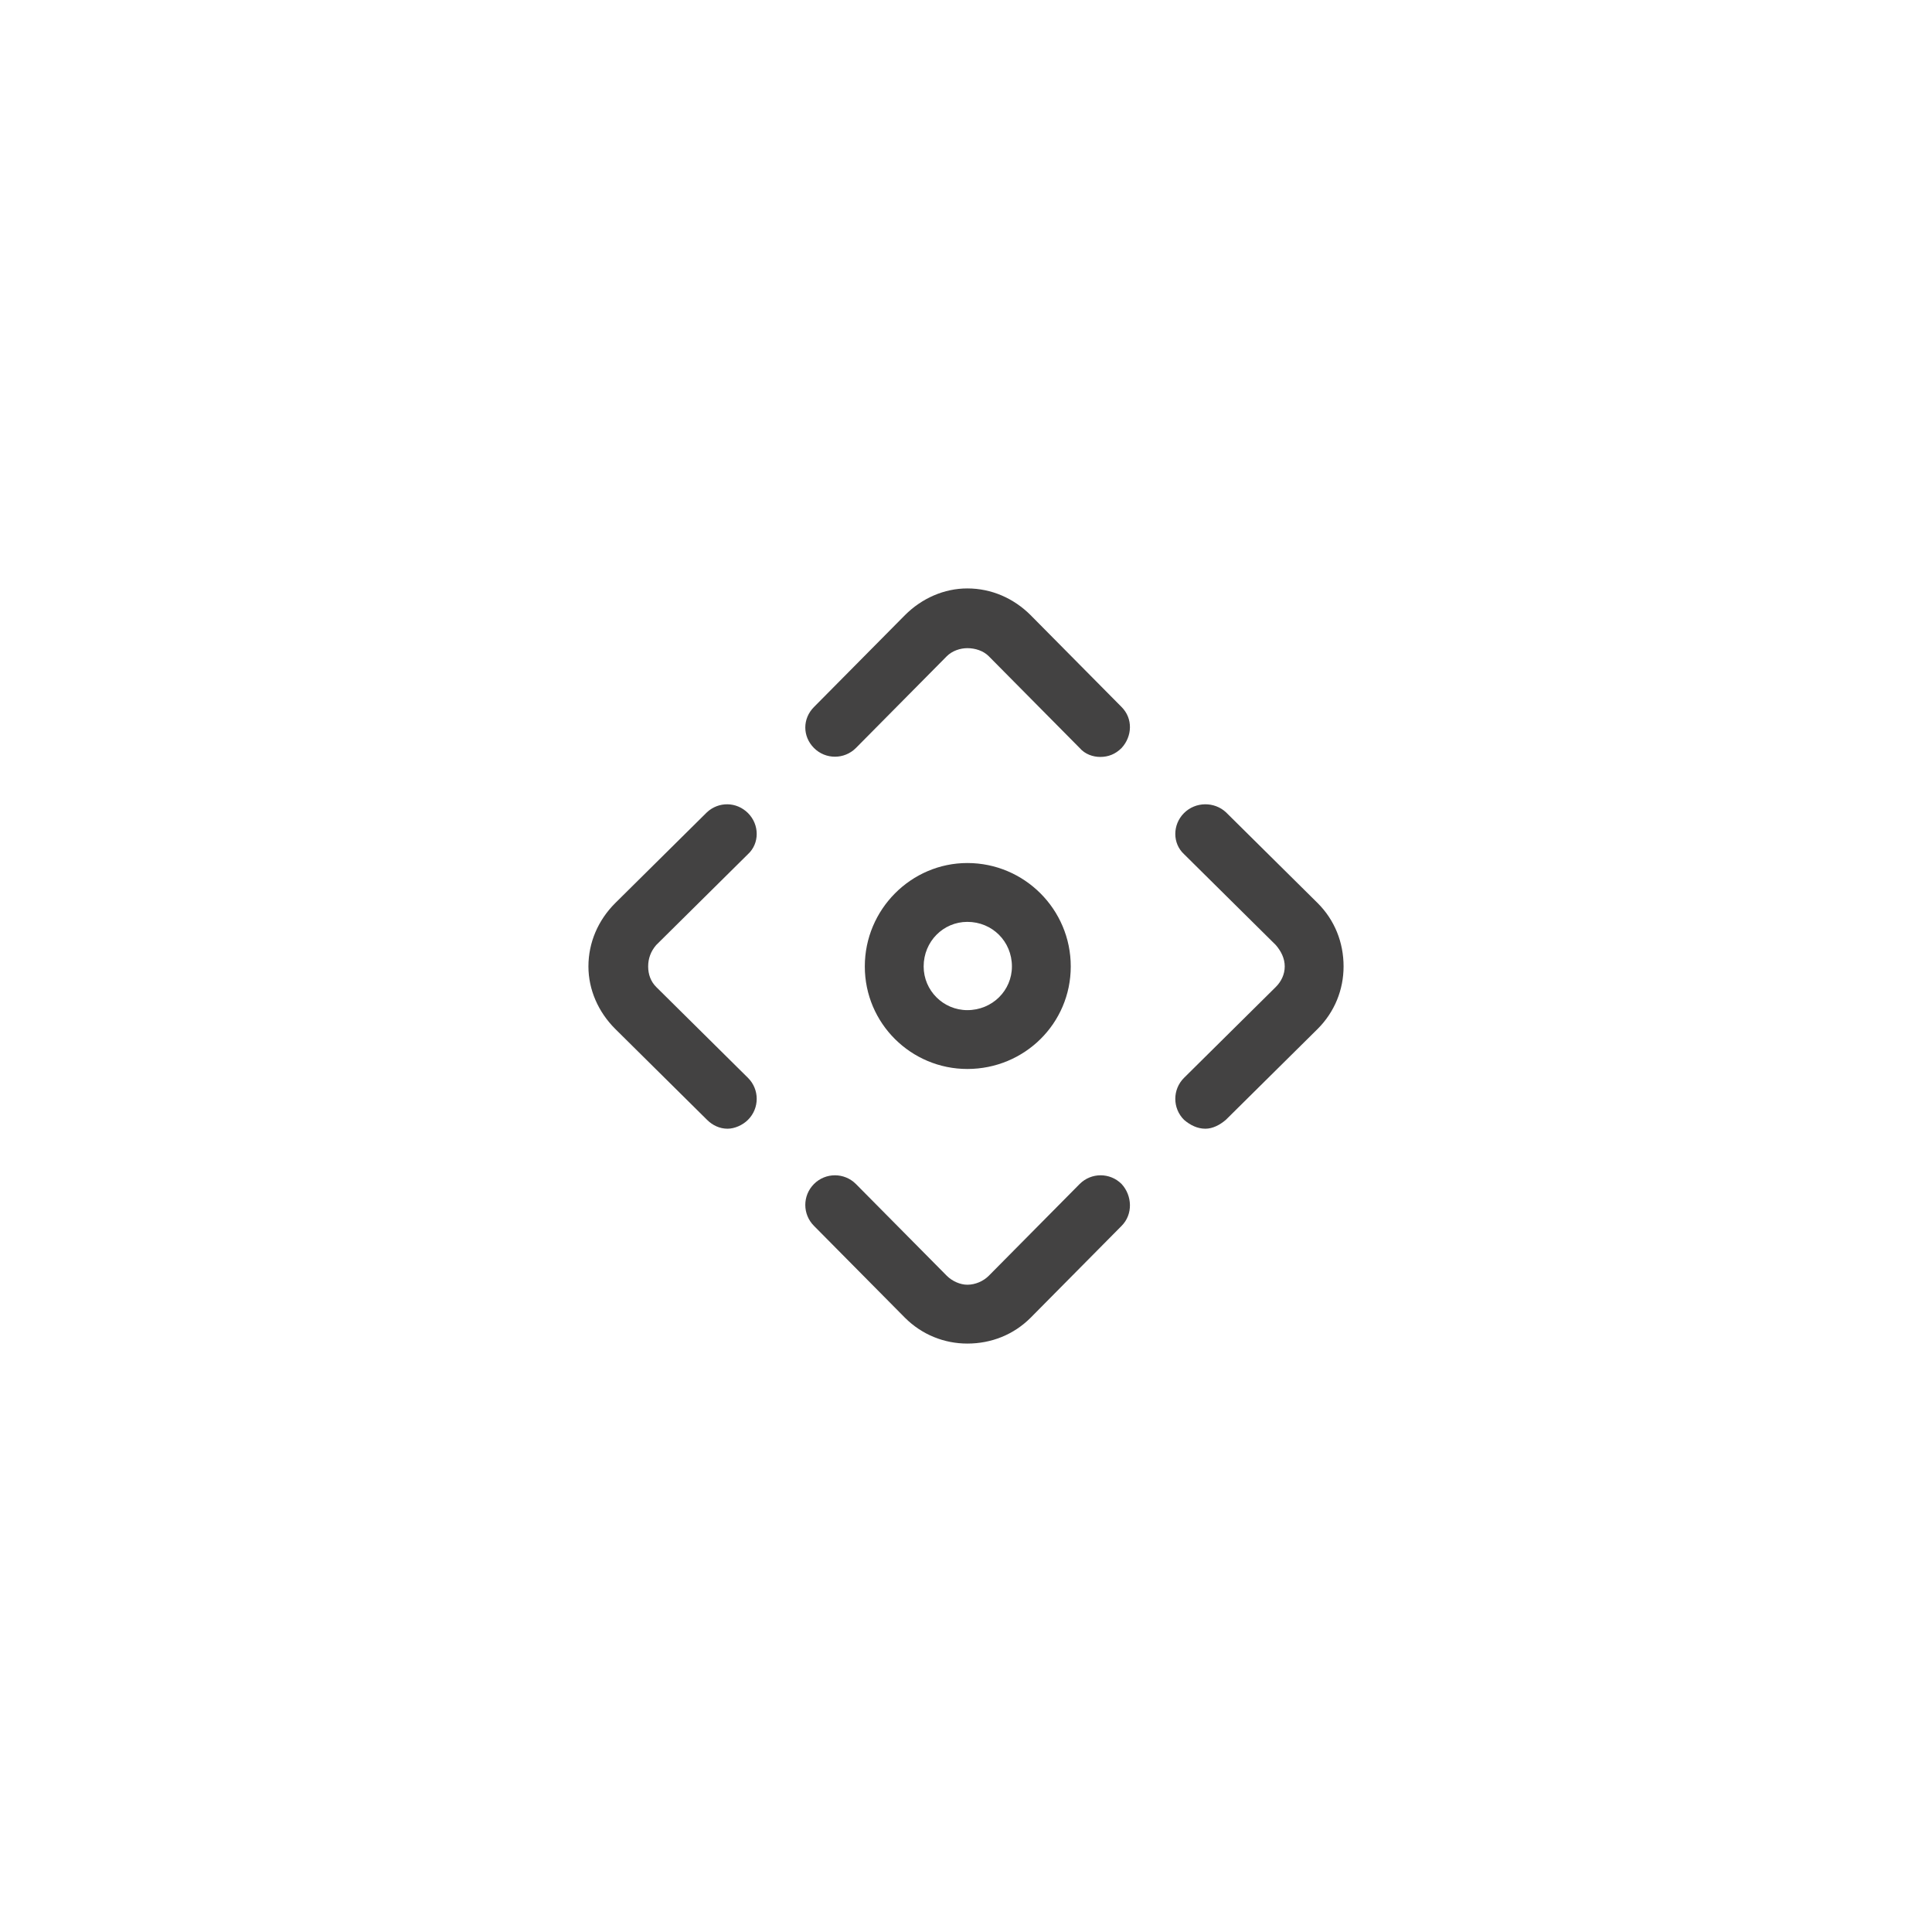 <?xml version="1.0" encoding="UTF-8"?>
<!DOCTYPE svg PUBLIC "-//W3C//DTD SVG 1.1//EN" "http://www.w3.org/Graphics/SVG/1.1/DTD/svg11.dtd">
<!-- Creator: CorelDRAW X8 -->
<svg xmlns="http://www.w3.org/2000/svg" xml:space="preserve" width="21.675mm" height="21.675mm" version="1.1" style="shape-rendering:geometricPrecision; text-rendering:geometricPrecision; image-rendering:optimizeQuality; fill-rule:evenodd; clip-rule:evenodd"
viewBox="0 0 2167 2167"
 xmlns:xlink="http://www.w3.org/1999/xlink">
 <defs>
  <style type="text/css">
   <![CDATA[
    .fil0 {fill:#434242;fill-rule:nonzero}
   ]]>
  </style>
 </defs>
 <g id="Слой_x0020_1">
  <g id="drag.eps">
   <path class="fil0" d="M1258 793c13,13 12,33 0,46 -7,7 -15,10 -24,10 -8,0 -17,-3 -23,-10l-102 -103c-6,-6 -15,-9 -24,-9 -8,0 -17,3 -23,9l-102 103c-13,13 -34,13 -47,0 -13,-13 -13,-33 0,-46l102 -103c19,-19 44,-30 70,-30 27,0 52,11 71,30l102 103zm-47 535l-102 103c-6,6 -15,10 -24,10 -8,0 -17,-4 -23,-10l-102 -103c-13,-13 -34,-13 -47,0 -13,13 -13,34 0,47l102 103c19,19 44,29 70,29 27,0 52,-10 71,-29l102 -103c13,-13 12,-34 0,-47 -13,-13 -34,-13 -47,0zm-372 -370c13,-12 13,-33 0,-46 -13,-13 -33,-13 -46,-1l-103 102c-19,19 -30,44 -30,71 0,26 11,51 30,70l103 102c6,6 14,10 23,10 8,0 17,-4 23,-10 13,-13 13,-34 0,-47l-103 -102c-6,-6 -9,-14 -9,-23 0,-9 3,-17 9,-24l103 -102zm639 55l-103 -102c-13,-12 -34,-12 -47,1 -13,13 -13,34 0,46l103 102c6,7 10,15 10,24 0,9 -4,17 -10,23l-103 102c-13,13 -13,34 0,47 7,6 15,10 24,10 8,0 16,-4 23,-10l103 -102c19,-19 29,-44 29,-70 0,-27 -10,-52 -29,-71zm-393 186c-63,0 -115,-51 -115,-115 0,-64 52,-116 115,-116 64,0 116,52 116,116 0,64 -52,115 -116,115zm0 -66c28,0 50,-22 50,-49 0,-28 -22,-50 -50,-50 -27,0 -49,22 -49,50 0,27 22,49 49,49z"/>
  </g>
 </g>
</svg>
